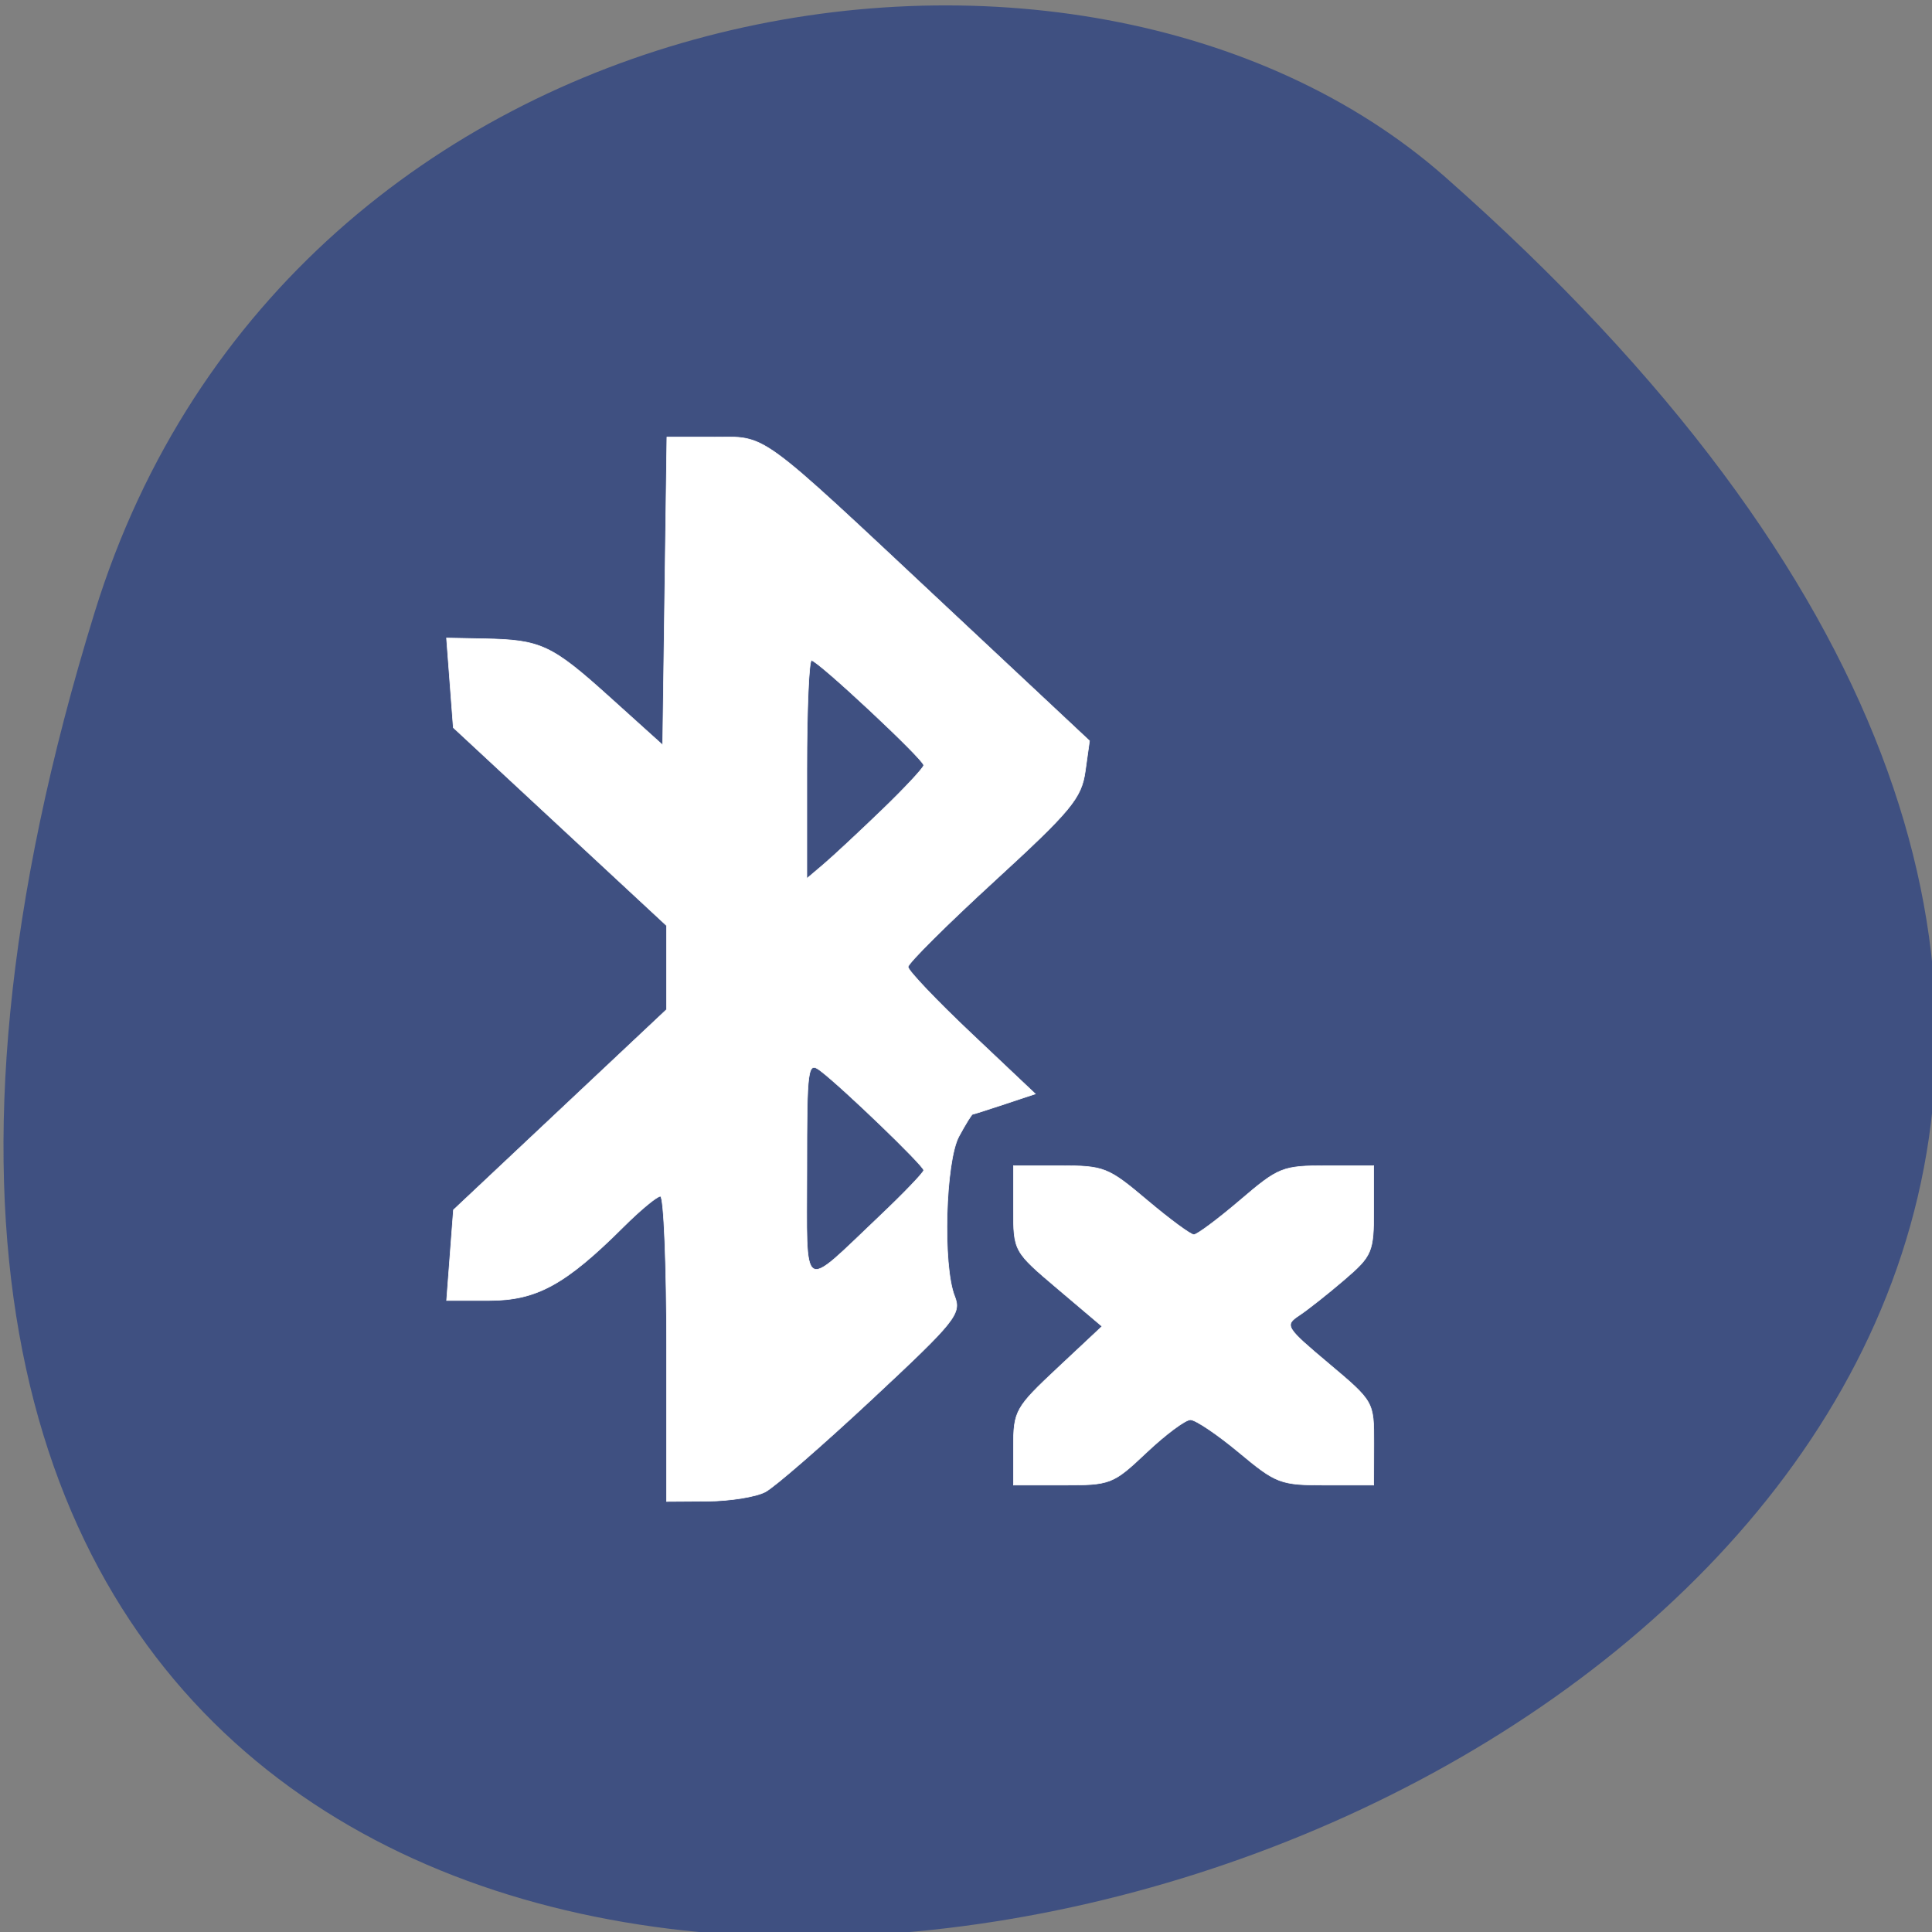 <svg xmlns="http://www.w3.org/2000/svg" viewBox="0 0 256 256"><rect x="0" y="0" width="256" height="256" fill="#808080" stroke="none"/><g color="#000"><path d="m -1363.8 1650.47 c 92.76 -229.28 -405.65 -114.61 -172.57 42.475 46.699 31.473 147.56 19.349 172.57 -42.475 z" transform="matrix(-1.037 0 0 -1.357 -1401.71 2320.79)" fill="#3f5081"/></g><g fill="#fff" stroke="#fff"><path d="m 88.33 178.73 c 0 -11.12 -0.37 -20.22 -0.823 -20.22 -0.453 0 -2.659 1.829 -4.903 4.064 -7.674 7.643 -11.506 9.743 -17.779 9.743 h -5.647 l 0.454 -6 l 0.454 -6 l 14.12 -13.275 l 14.12 -13.275 v -5.557 v -5.557 l -14.13 -13.12 l -14.13 -13.12 l -0.449 -5.935 l -0.449 -5.935 l 5.03 0.098 c 7.484 0.146 8.892 0.803 16.571 7.728 l 7.04 6.347 l 0.279 -20.4 l 0.279 -20.4 h 6.093 c 7.317 0 5.508 -1.315 30.917 22.471 l 18.988 17.775 l -0.565 4.03 c -0.502 3.575 -1.851 5.206 -12.02 14.534 -6.3 5.779 -11.455 10.907 -11.455 11.396 0 0.489 3.793 4.474 8.43 8.856 l 8.43 7.968 l -4.04 1.344 c -2.223 0.739 -4.147 1.351 -4.274 1.359 -0.127 0.008 -0.94 1.324 -1.806 2.924 -1.803 3.332 -2.179 17.14 -0.576 21.17 0.929 2.335 0.163 3.291 -10.912 13.625 -6.551 6.112 -12.923 11.652 -14.161 12.311 -1.237 0.659 -4.688 1.214 -7.669 1.233 l -5.419 0.035 v -20.22 z m 28.11 -17.475 c 3.274 -3.102 5.953 -5.89 5.953 -6.194 0 -0.601 -10.784 -10.986 -13.695 -13.188 -1.681 -1.271 -1.789 -0.471 -1.789 13.188 0 16.62 -0.873 16.05 9.531 6.194 z m 0.425 -53.93 c 3.04 -2.931 5.527 -5.598 5.527 -5.926 0 -0.769 -14.04 -13.893 -14.863 -13.893 -0.342 0 -0.621 6.504 -0.621 14.453 v 14.453 l 2.215 -1.879 c 1.218 -1.033 4.702 -4.277 7.742 -7.208 z" stroke-width="0.081"/><path d="m 134.29 191.76 c 0 -4.814 0.242 -5.248 5.867 -10.515 l 5.867 -5.494 l -5.867 -4.969 c -5.862 -4.965 -5.867 -4.974 -5.867 -10.643 v -5.674 h 6.146 c 5.881 0 6.381 0.198 11.563 4.568 2.979 2.513 5.766 4.568 6.193 4.568 0.427 0 3.185 -2.056 6.128 -4.568 5.134 -4.383 5.602 -4.568 11.529 -4.568 h 6.178 v 5.881 c 0 5.561 -0.212 6.06 -3.892 9.221 -2.14 1.837 -4.826 3.96 -5.967 4.719 -1.997 1.327 -1.849 1.57 3.906 6.407 5.968 5.02 5.982 5.04 5.967 10.558 l -0.015 5.53 h -6.334 c -6.05 0 -6.57 -0.197 -11.528 -4.328 -2.857 -2.38 -5.747 -4.328 -6.423 -4.328 -0.676 0 -3.291 1.948 -5.812 4.328 -4.47 4.221 -4.745 4.328 -11.11 4.328 h -6.53 v -5.02 z" stroke-width="0.08"/></g></svg>